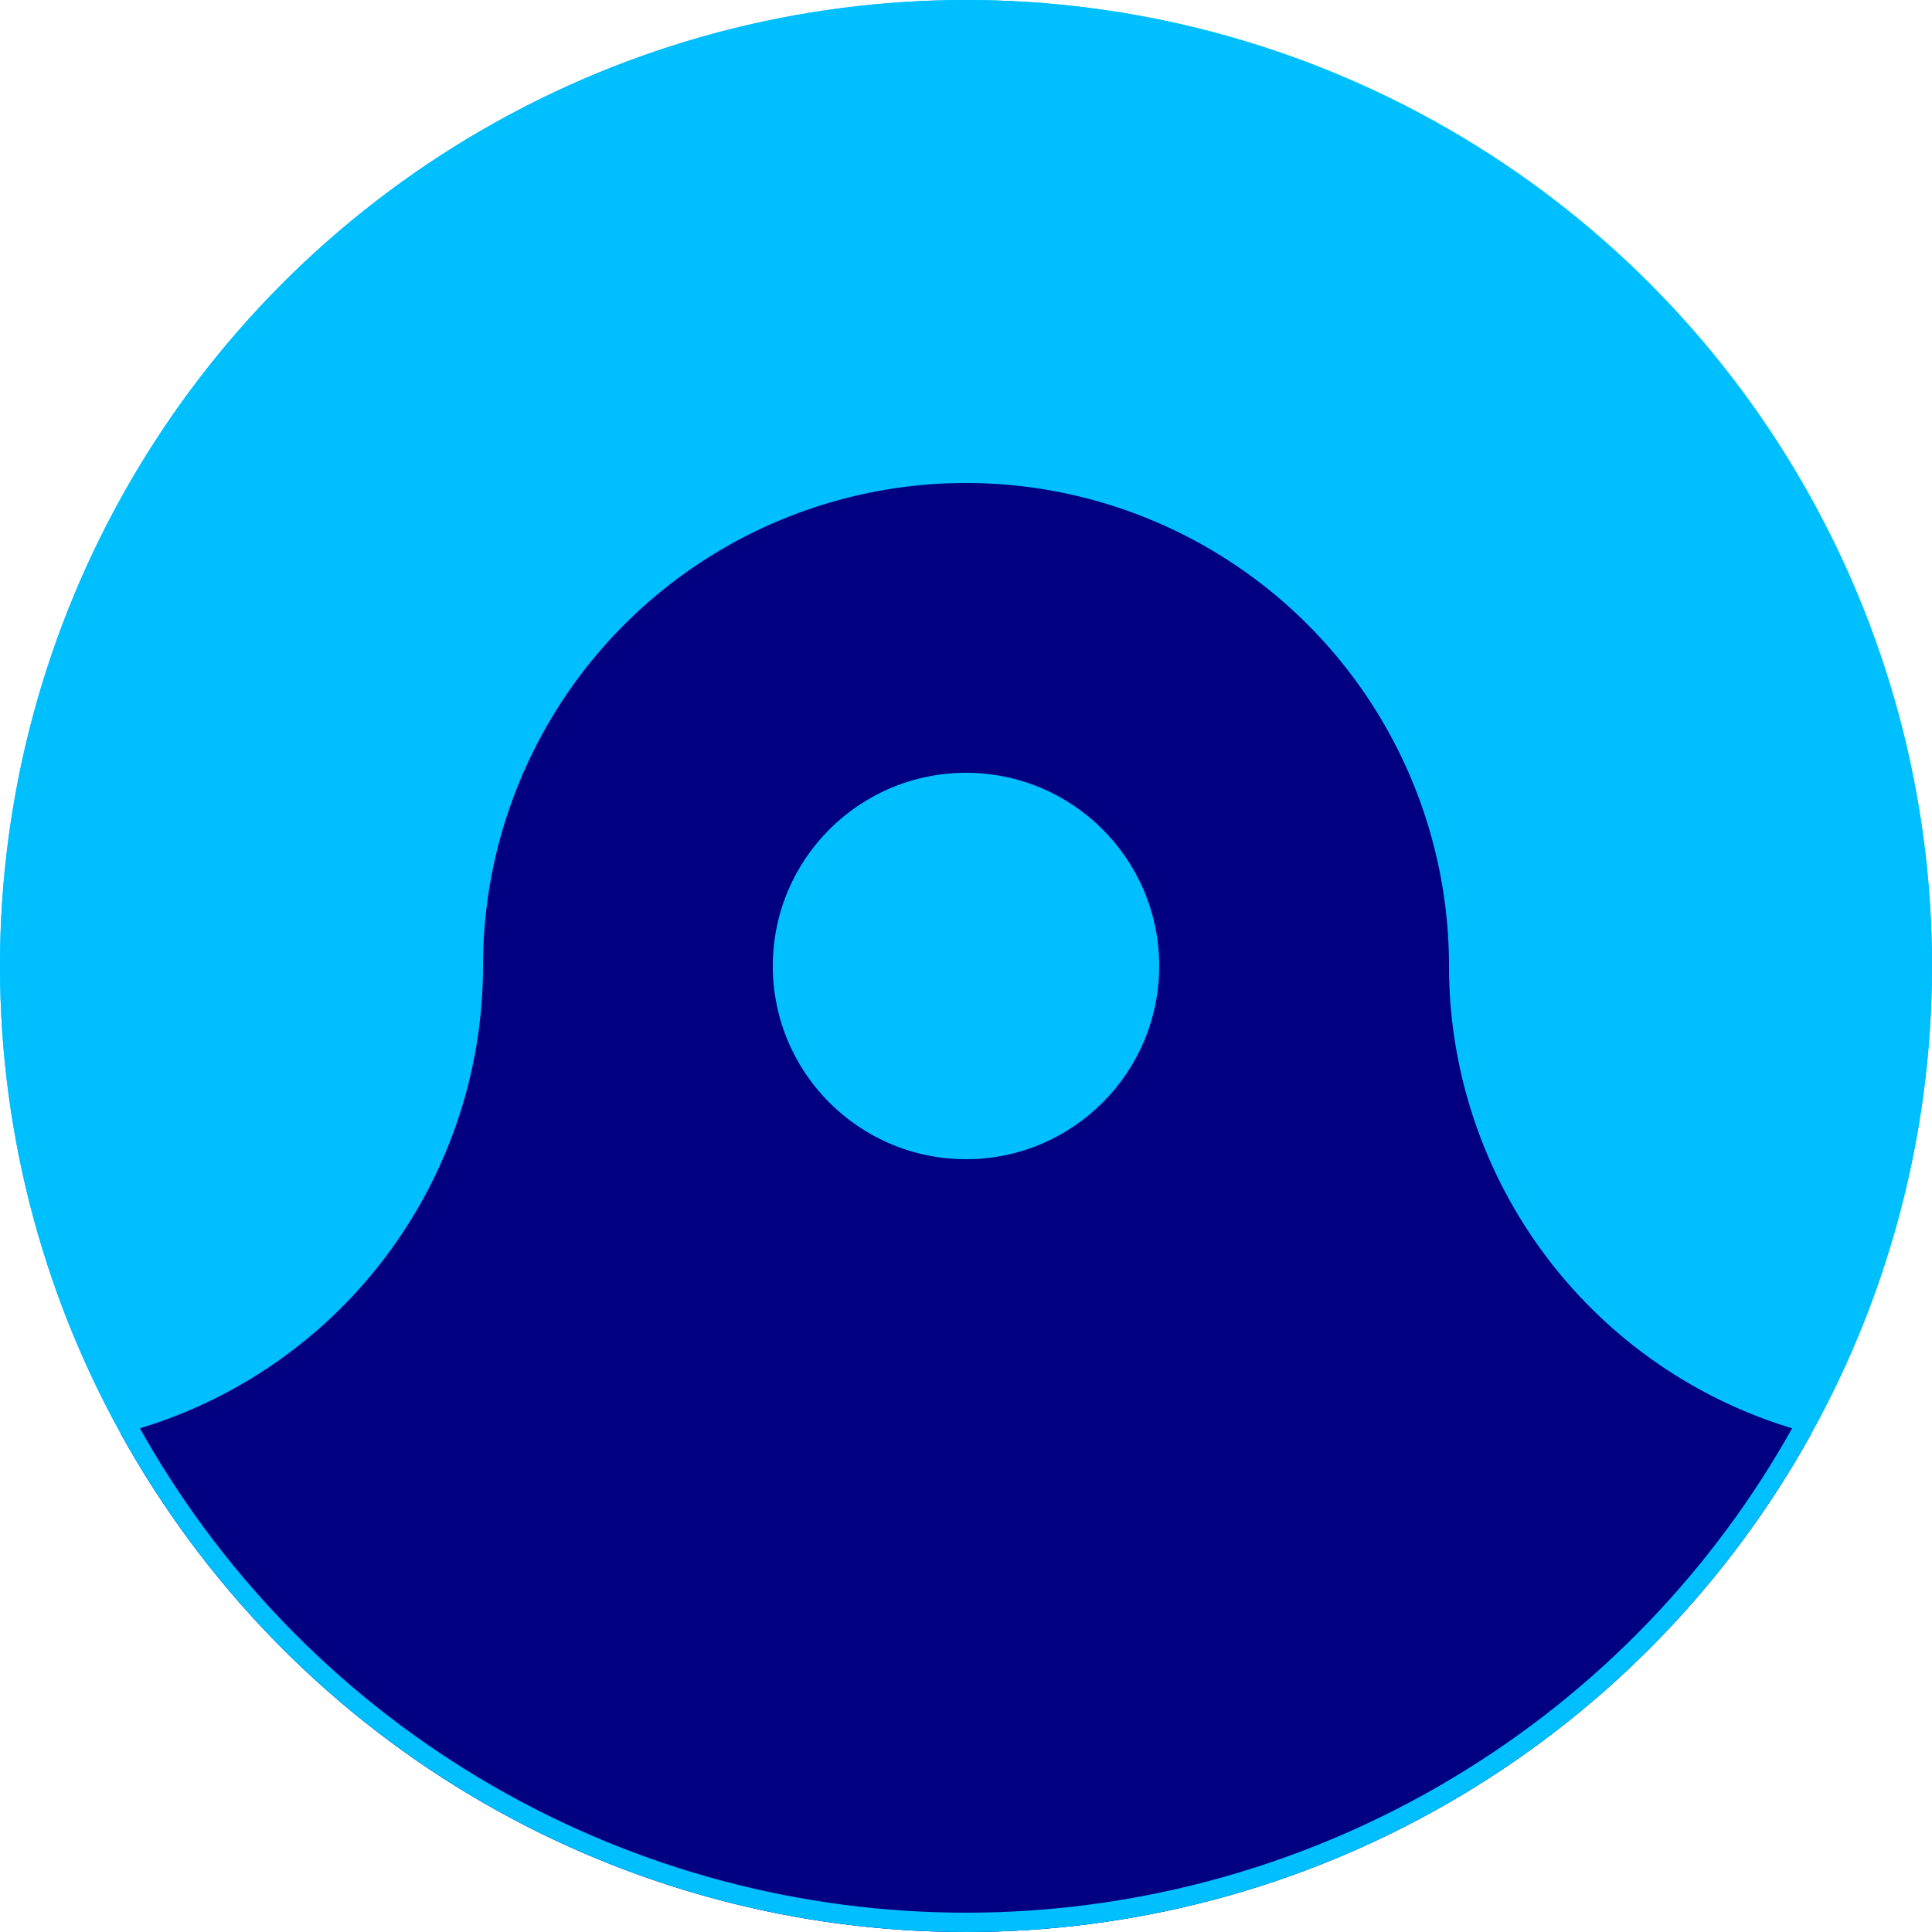 <?xml version="1.0" standalone="no"?>
<svg viewBox="-100 -100 200 200" xmlns="http://www.w3.org/2000/svg">
  
  <clipPath id="circle">
  <circle r="100" />    
  </clipPath>
  <circle r="100" fill="deepskyblue"/> 
  <g clip-path="url(#circle)">
  <path d="m -350 0 
  a50 50 0 0 0 100 0 
  a50 50 0 0 1 100 0
  a50 50 0 0 0 100 0
  a50 50 0 0 1 100 0
  a50 50 0 0 0 100 0
  v100h-400z"
  fill="navy">
  <animateTransform id="turn"
      attributeName="transform"
      attributeType="XML"
      type="translate"
      from="0 0"
      to="200 0"
      dur="8s"
      repeatCount="indefinite" />
</path>

<circle r="20" fill="navy" >
<animateTransform
id="circle1"
      attributeName="transform"
      type="translate"
      from="-100 0"
      to="100 0"
      dur="8s"
      repeatCount="indefinite"
      additive="sum" />

      <animateTransform
      attributeName="transform"
      type="scale"
      values="0 1; 1 1; 1 1; 1 1; 0 1"
      keyTimes="0;0.25; 0.5;0.75; 1"
keySplines="0 0 0.58 1; 0 0 1 1; 0 0 1 1; 0.42 0 1 1"      calcMode="spline"
      dur="8s"
      repeatCount="indefinite"
      additive="sum"/>
</circle>

<circle r="20" fill="deepskyblue" >
<animateTransform
      attributeName="transform"
      type="translate"
      from="-100 0"
      to="100 0"
      dur="8s"
      repeatCount="indefinite"
      additive="sum"
      begin="-4s" />

      <animateTransform
      attributeName="transform"
      type="scale"
      values="0 1; 1 1; 1 1; 1 1; 0 1"
      keyTimes="0;0.15; 0.5;0.85; 1"
      keySplines="0 0 0.58 1; 0 0 1 1; 0 0 1 1; 0.42 0 1 1"
      calcMode="spline"
      dur="8s"
      repeatCount="indefinite"
      additive="sum"
      begin="-4s"
      />
</circle>
<circle r="100" fill="none" stroke="deepskyblue" stroke-width="4"/> 
</g>
</svg>